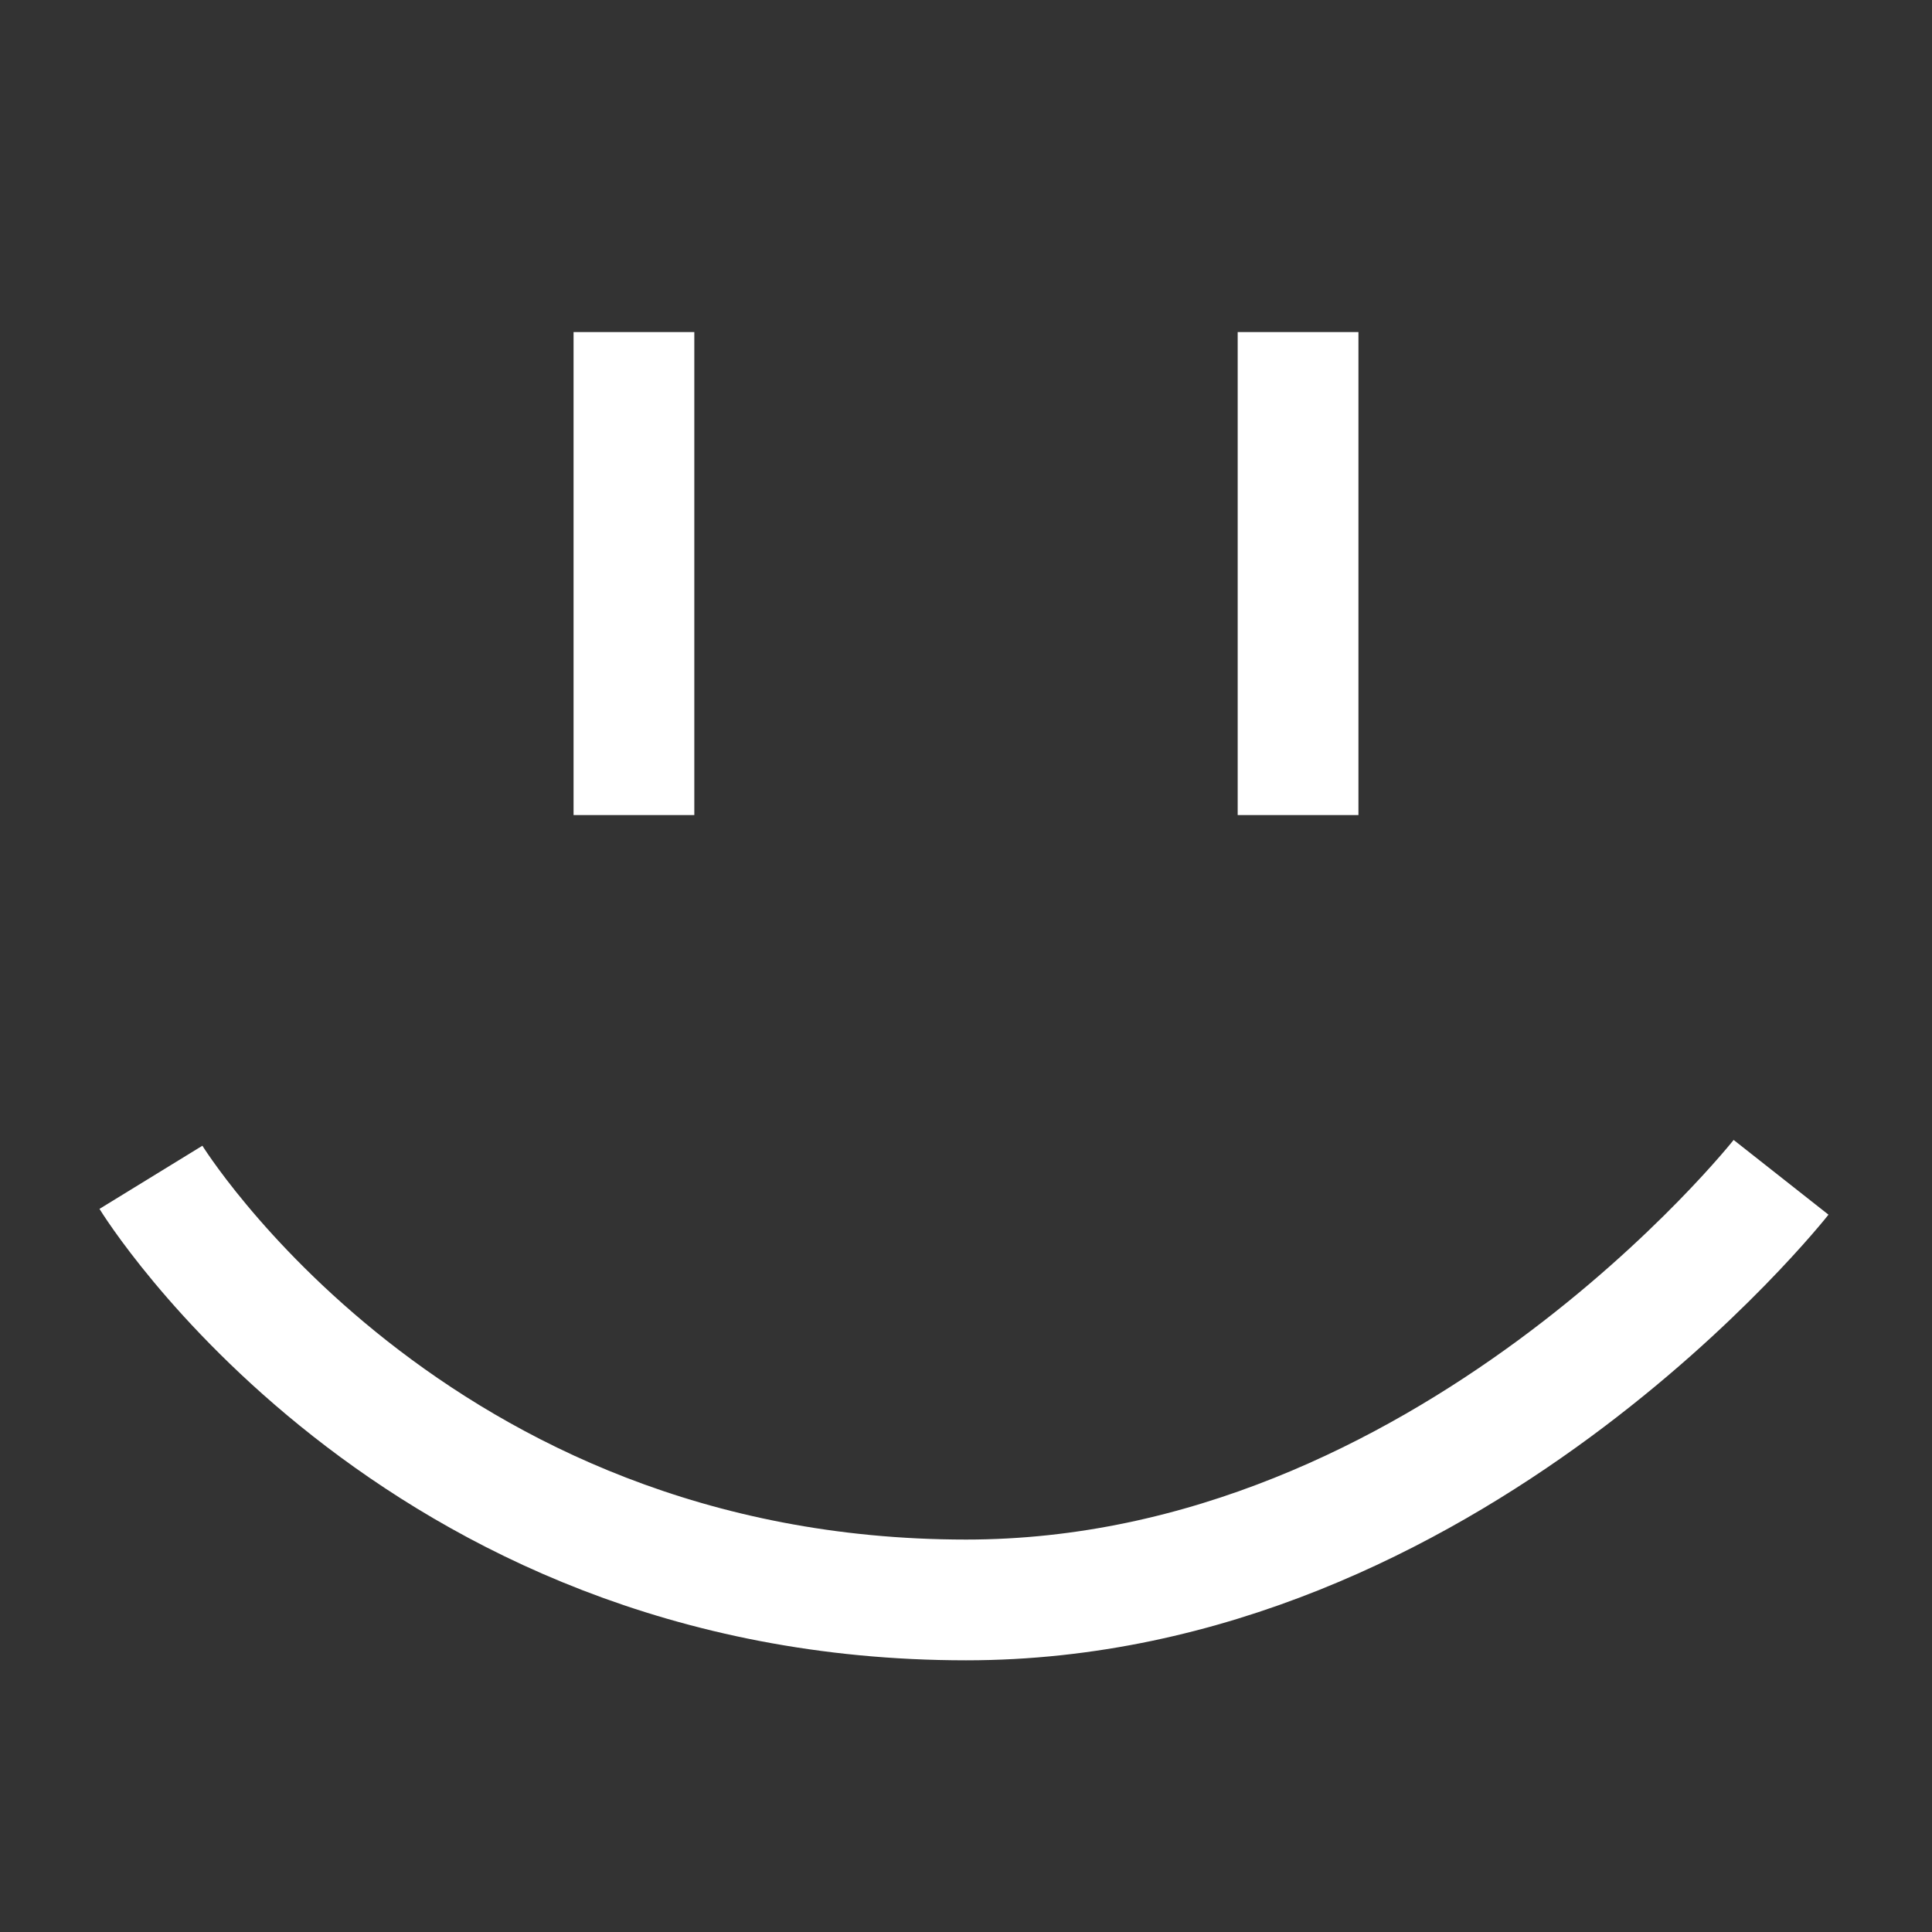 <svg viewBox="0 0 32 32" x="0" y="0" fill="none" xmlns="http://www.w3.org/2000/svg">
  <rect x="0" y="0" width="32" height="32" fill="#333333" stroke="none"/>
  <g id="Group 10" data-node-id="2013:204" xmlns="http://www.w3.org/2000/svg">
    <line id="Line 14" data-node-id="2013:201" x1="10.5" y1="5.5" x2="10.5" y2="13.5" stroke="white" stroke-width="2" />
    <line id="Line 15" data-node-id="2013:202" x1="21.5" y1="5.5" x2="21.5" y2="13.5" stroke="white" stroke-width="2" />
    <path id="Vector 17" data-node-id="2013:203" d="M29.5,19.5c0,0 -5.517,7.001 -13.5,7c-9.205,-0.001 -13.5,-7 -13.5,-7" stroke="white" stroke-width="2" />
  </g>
</svg>
